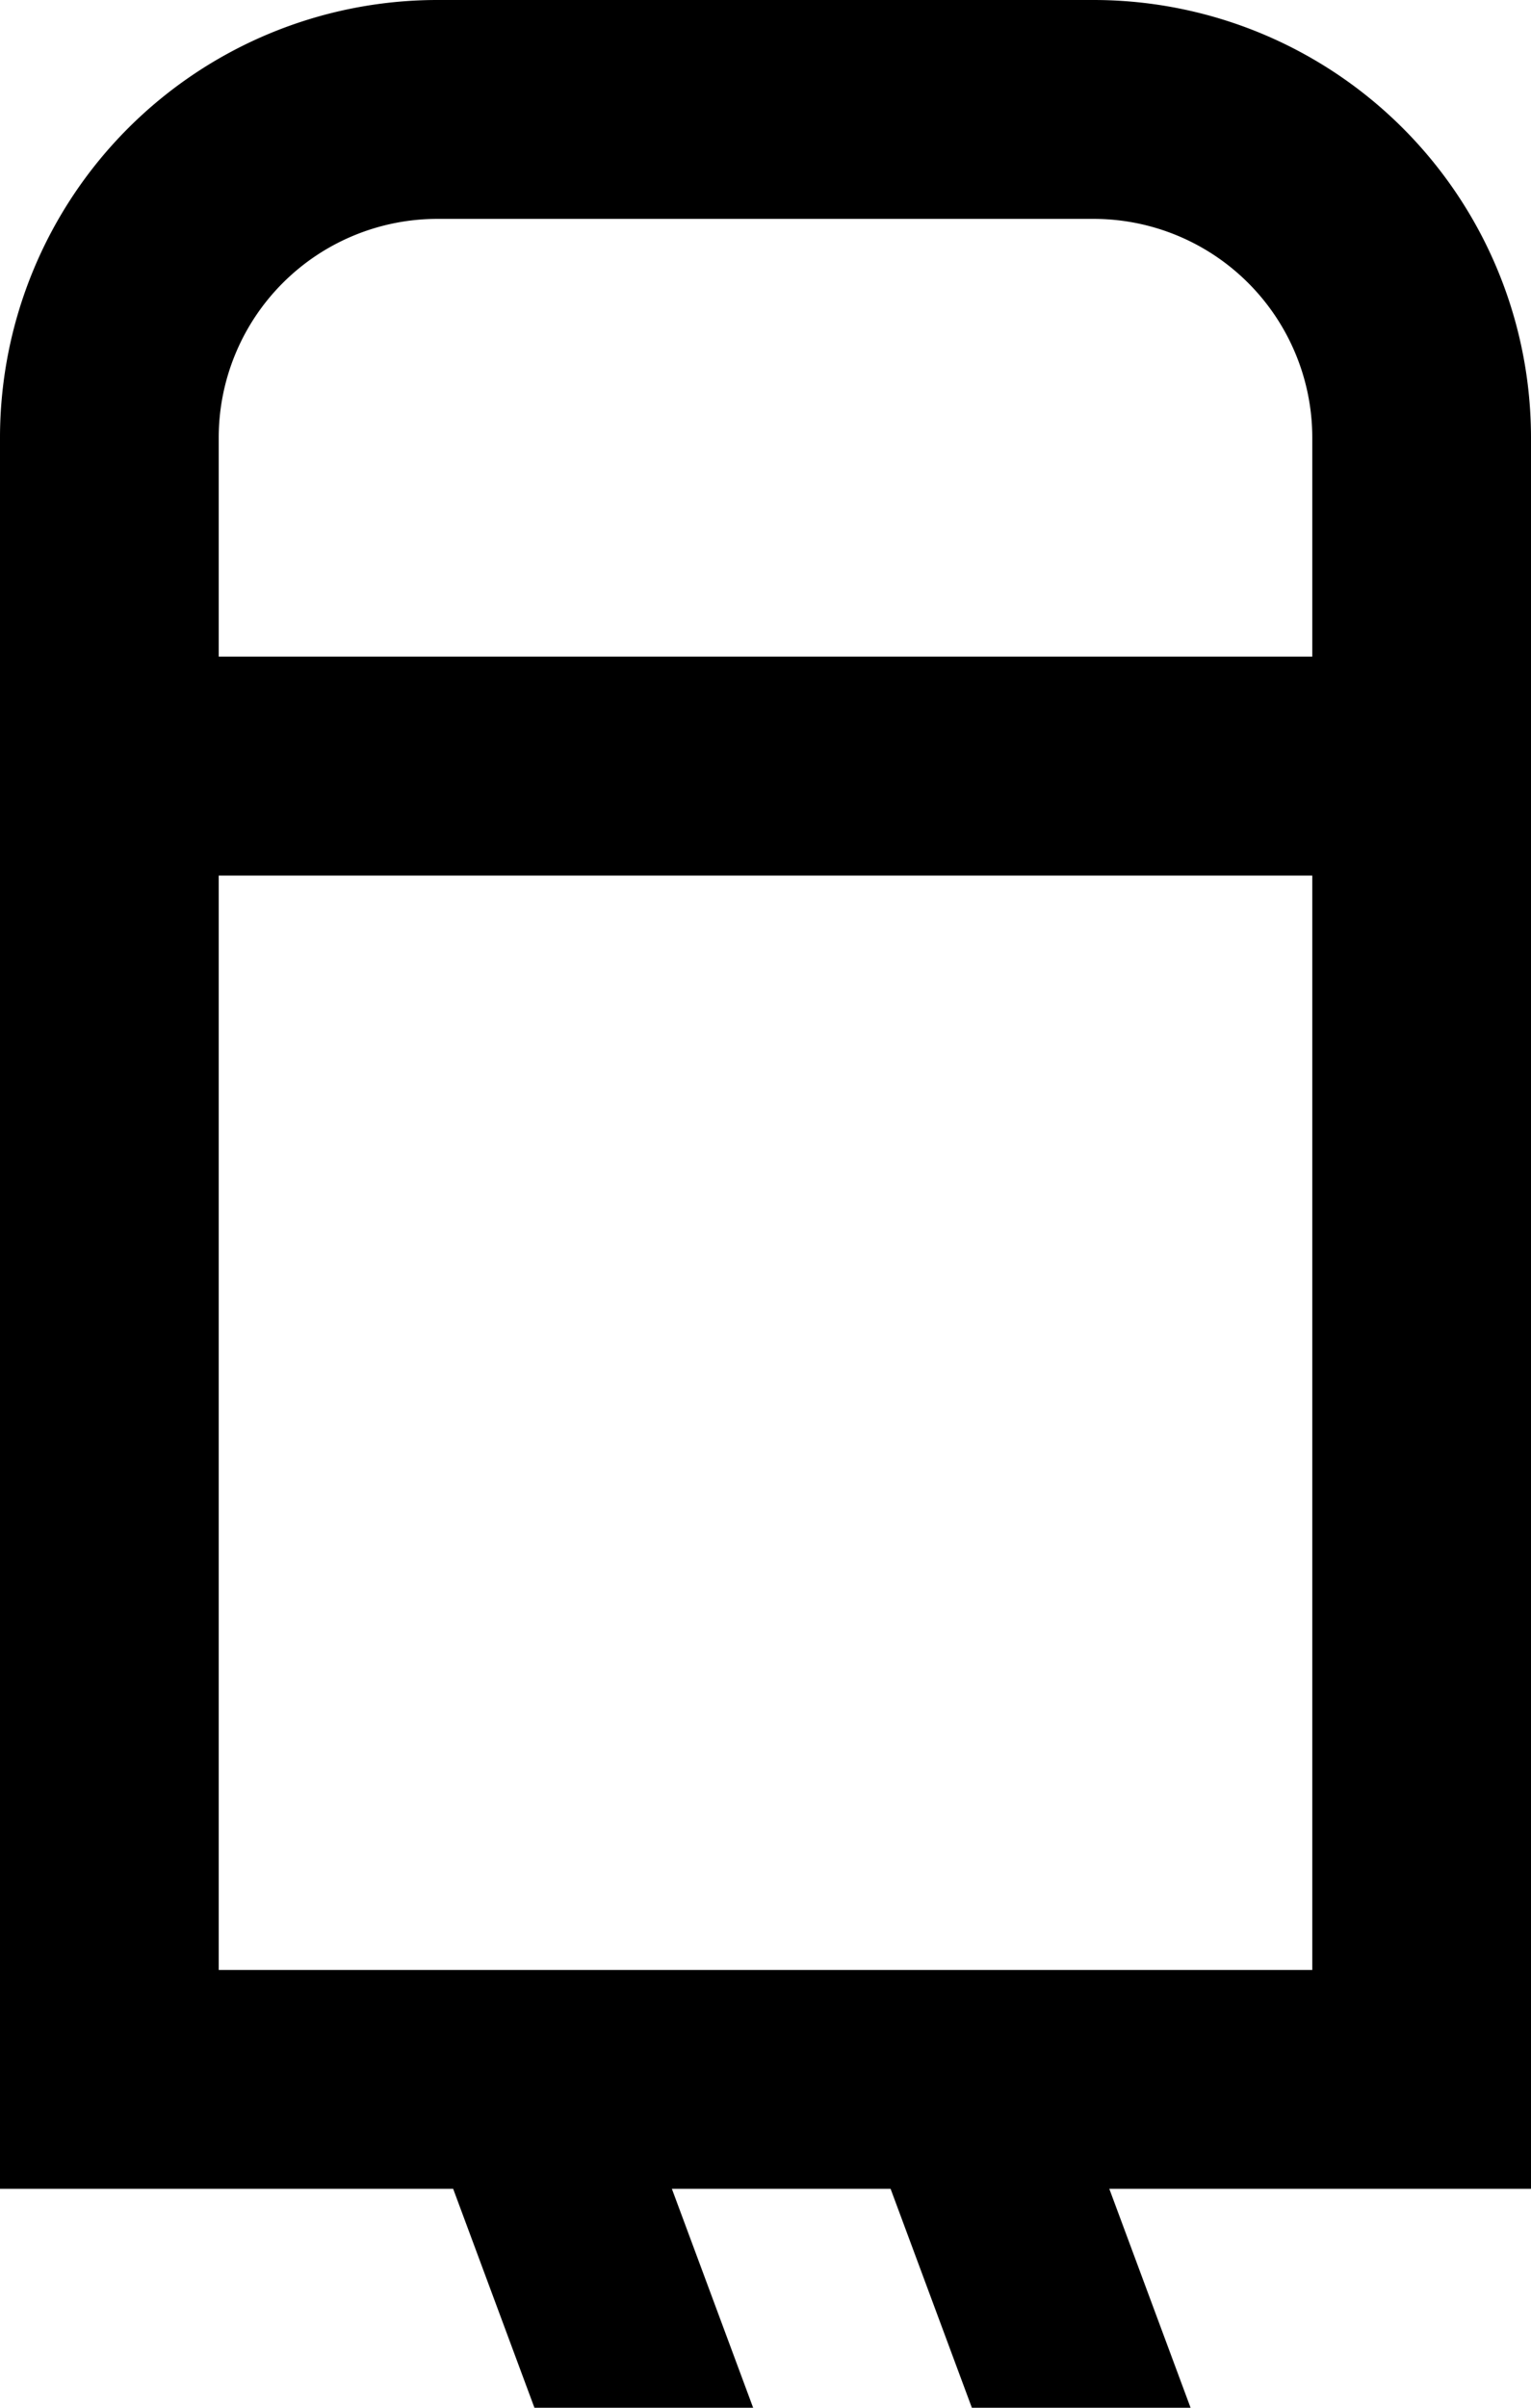 <svg xmlns="http://www.w3.org/2000/svg" viewBox="0 0 14 22"><path fill-rule="evenodd" d="M0 4a4 4 0 0 1 4-4h6a4 4 0 0 1 4 4v16h-3.856l.743 2h-2l-.743-2h-2l.743 2h-2l-.743-2H0Zm4-2h6a2 2 0 0 1 2 2v2H2V4a2 2 0 0 1 2-2ZM2 8h10v10H2Z"/></svg>